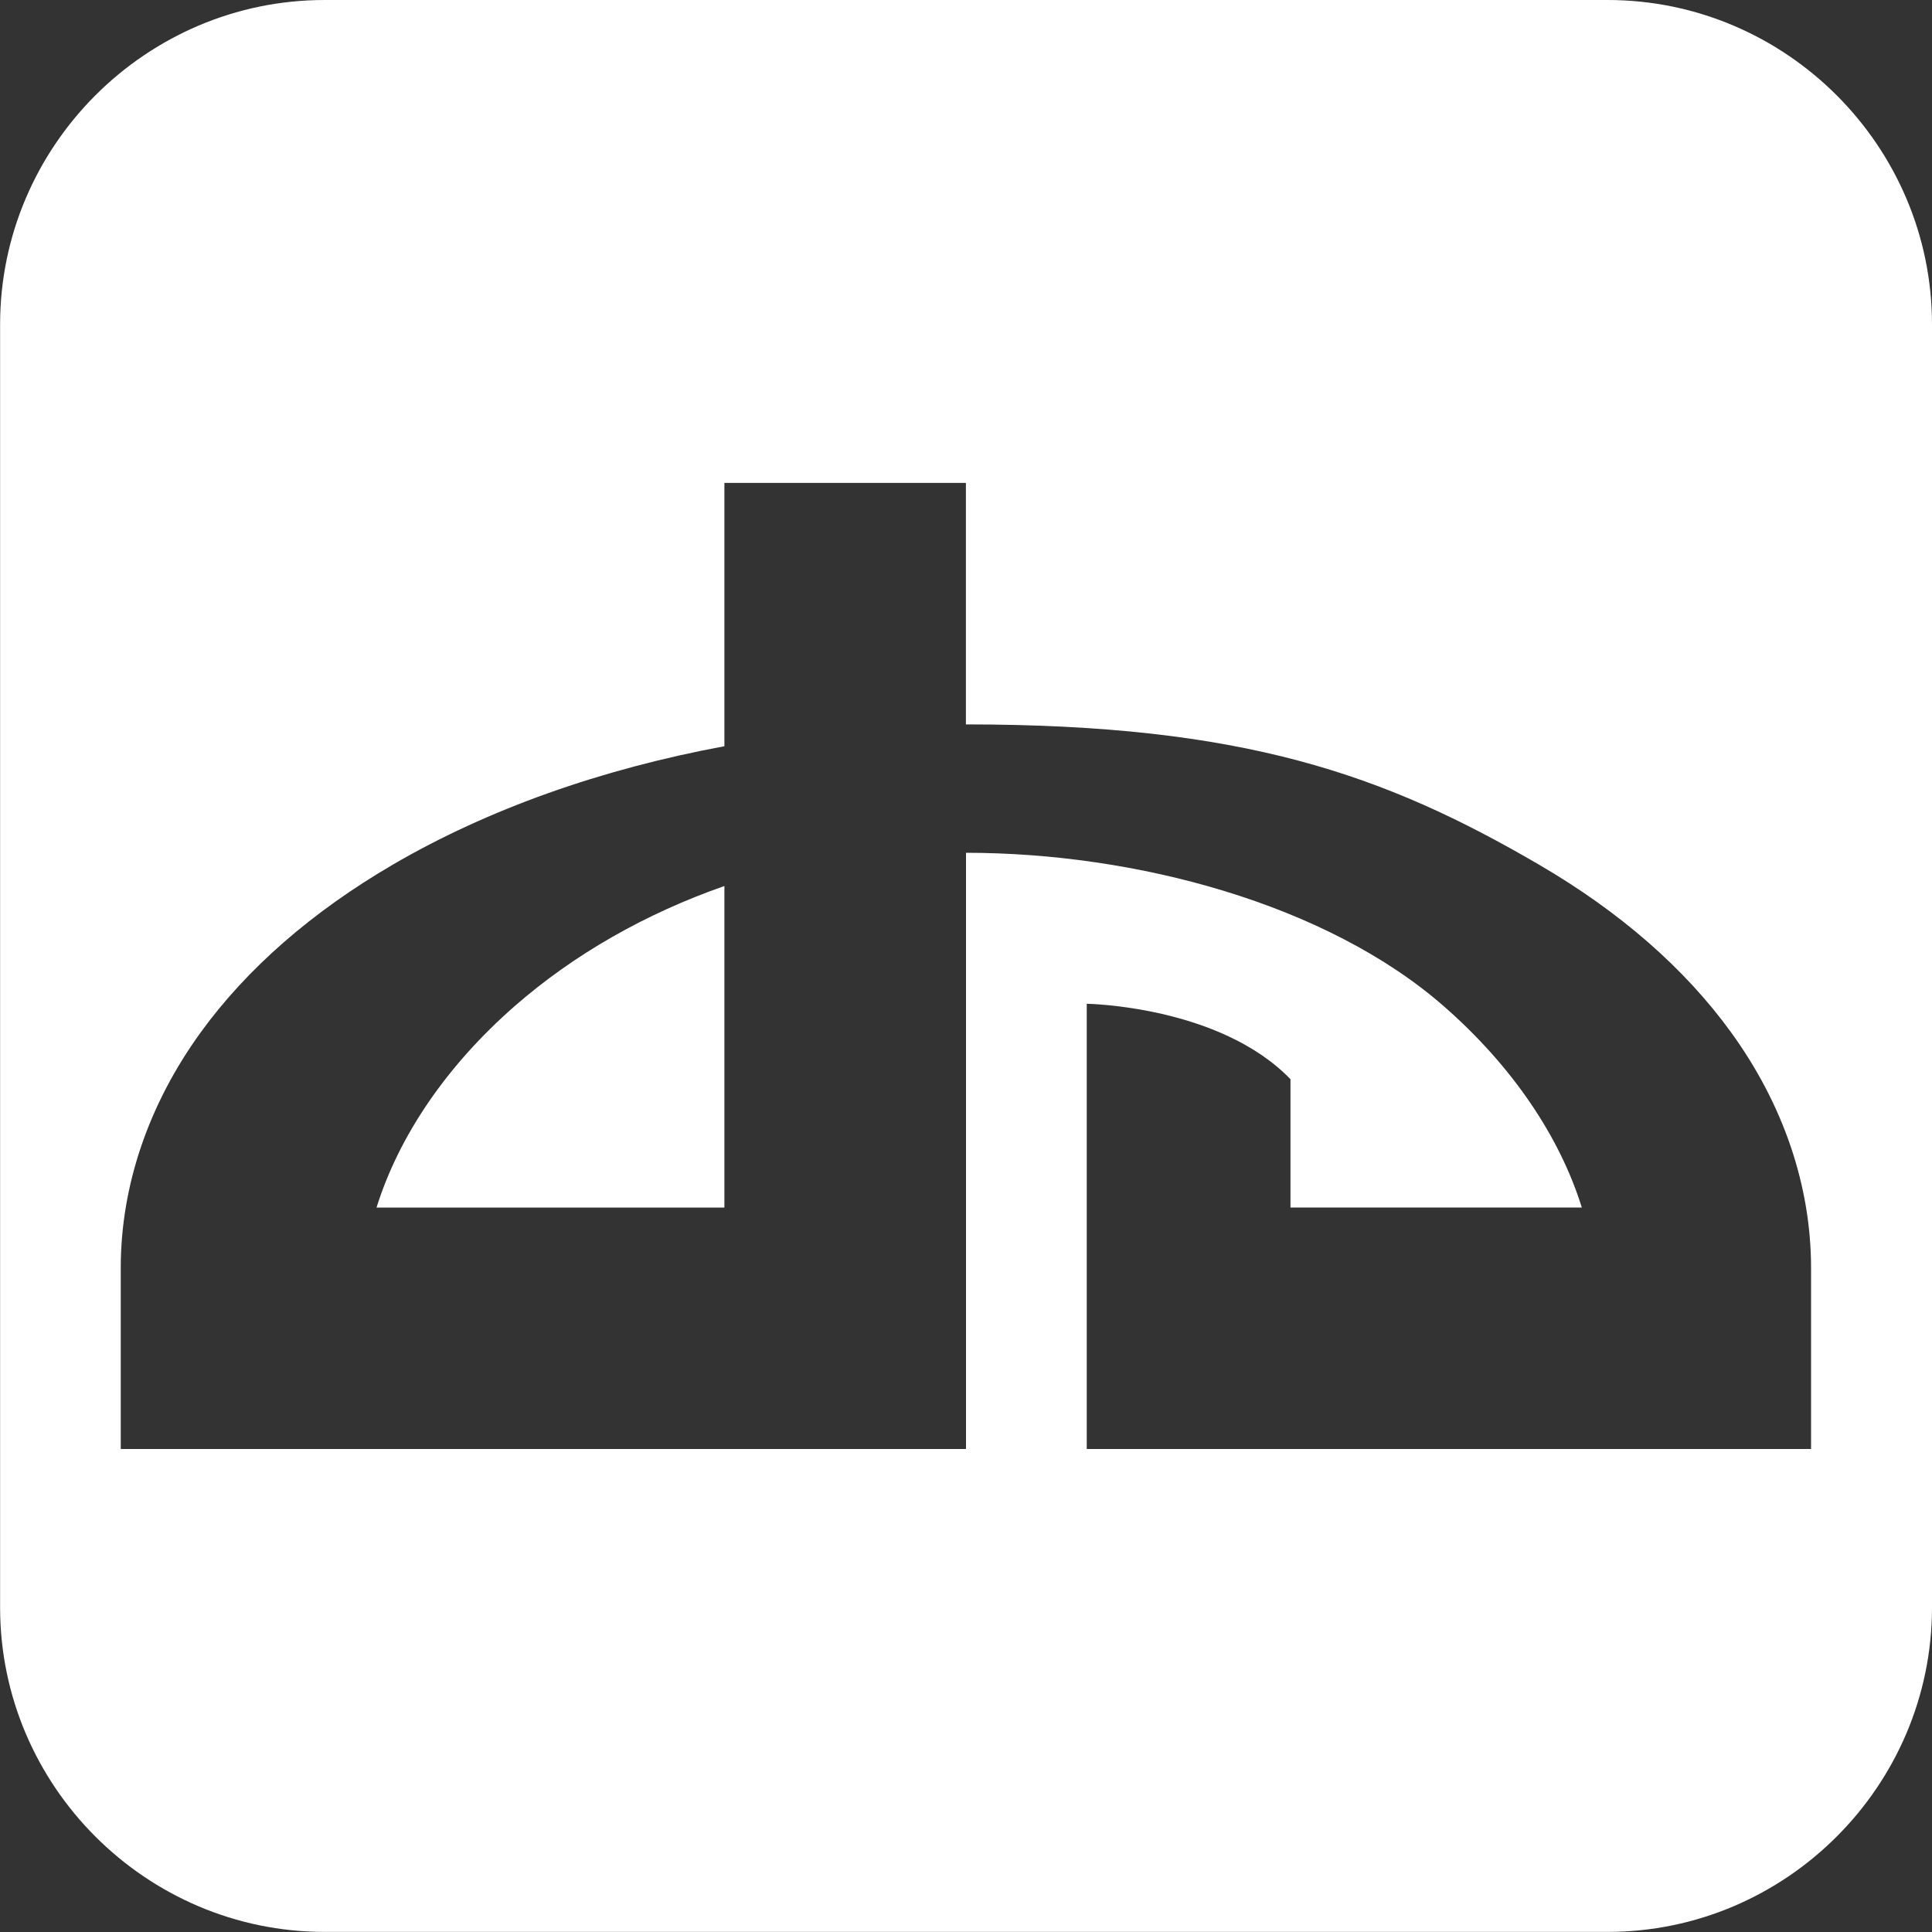 <?xml version="1.0" encoding="utf-8"?>
<!-- Generated by IcoMoon.io -->
<!DOCTYPE svg PUBLIC "-//W3C//DTD SVG 1.1//EN" "http://www.w3.org/Graphics/SVG/1.1/DTD/svg11.dtd">
<svg version="1.1" xmlns="http://www.w3.org/2000/svg" xmlns:xlink="http://www.w3.org/1999/xlink" width="20" height="20" viewBox="0 0 20 20">
	<rect x="0" y="0" width="20" height="20" fill="#333333" stroke="none"/>
	<path d="M16.641 0h-13.281c-1.848 0-3.359 1.512-3.359 3.359v13.281c0 1.848 1.512 3.359 3.359 3.359h13.281c1.848 0 3.359-1.512 3.359-3.359v-13.281c0-1.848-1.512-3.359-3.359-3.359zM18.75 15h-7.5v-4.609c0 0 1.374 0.020 2.109 0.781v1.328h3.016c-0.231-0.74-0.724-1.467-1.428-2.083-1.211-1.059-3.187-1.589-4.947-1.589v6.172h-8.75v-1.875c0-0.848 0.286-1.69 0.827-2.437 0.48-0.662 1.15-1.247 1.989-1.737 0.985-0.575 2.159-0.99 3.433-1.226v-2.726h2.5v2.5c2.871 0 4.328 0.516 5.933 1.452 0.84 0.49 1.509 1.074 1.989 1.737 0.541 0.747 0.827 1.589 0.827 2.437v1.875zM3.898 12.5c0.231-0.74 0.724-1.467 1.428-2.083 0.616-0.539 1.36-0.961 2.173-1.245v3.329h-3.602z" fill="#ffffff" />
</svg>
